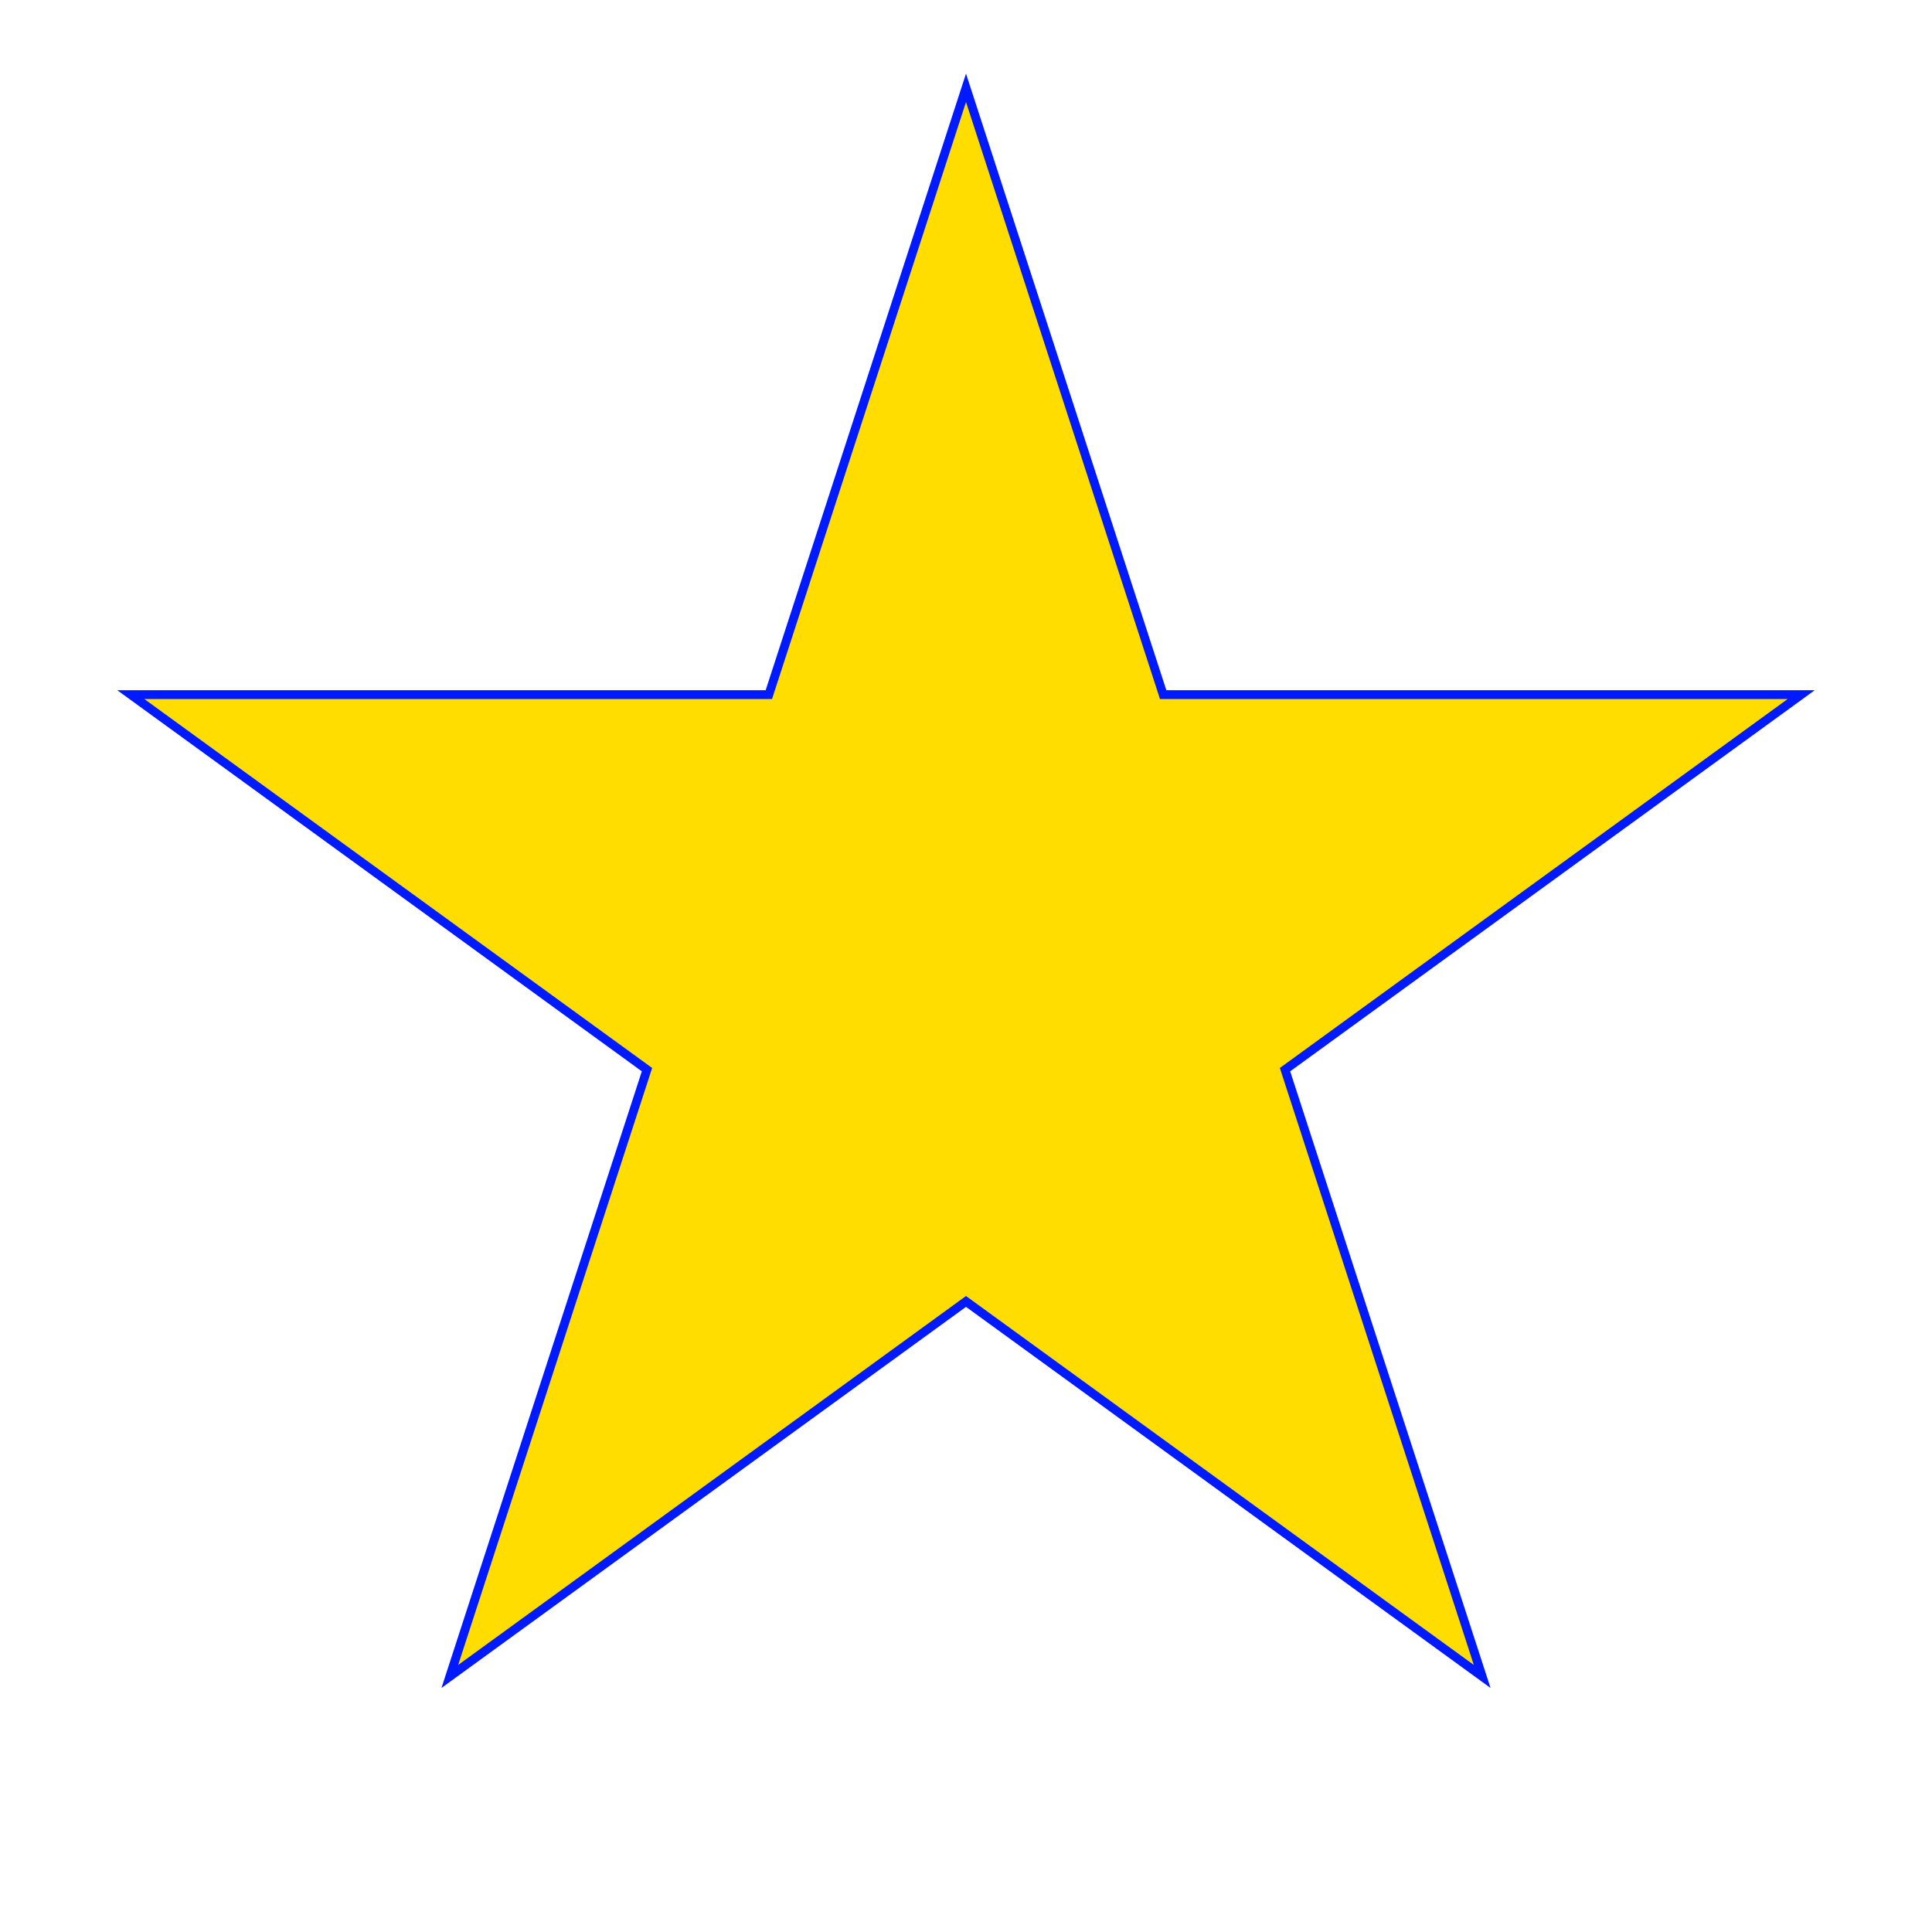 <svg
xmlns="http://www.w3.org/2000/svg"
xmlns:svg="http://www.w3.org/2000/svg"
xmlns:xlink="http://www.w3.org/1999/xlink"
xmlns:rdf="http://www.w3.org/1999/02/22-rdf-syntax-ns#"
xmlns:inkscape="http://www.inkscape.org/namespaces/inkscape"

  viewBox="-110 -110 220 220">
<polygon id="star_5_2"
fill="#ffdd00"
stroke="#001aff" stroke-width="1"
points="
-0,-100
22.451,-30.902
95.106,-30.902
36.327,11.803
58.779,80.902
-0,38.197
-58.779,80.902
-36.327,11.803
-95.106,-30.902
-22.451,-30.902
"
/>
</svg>
